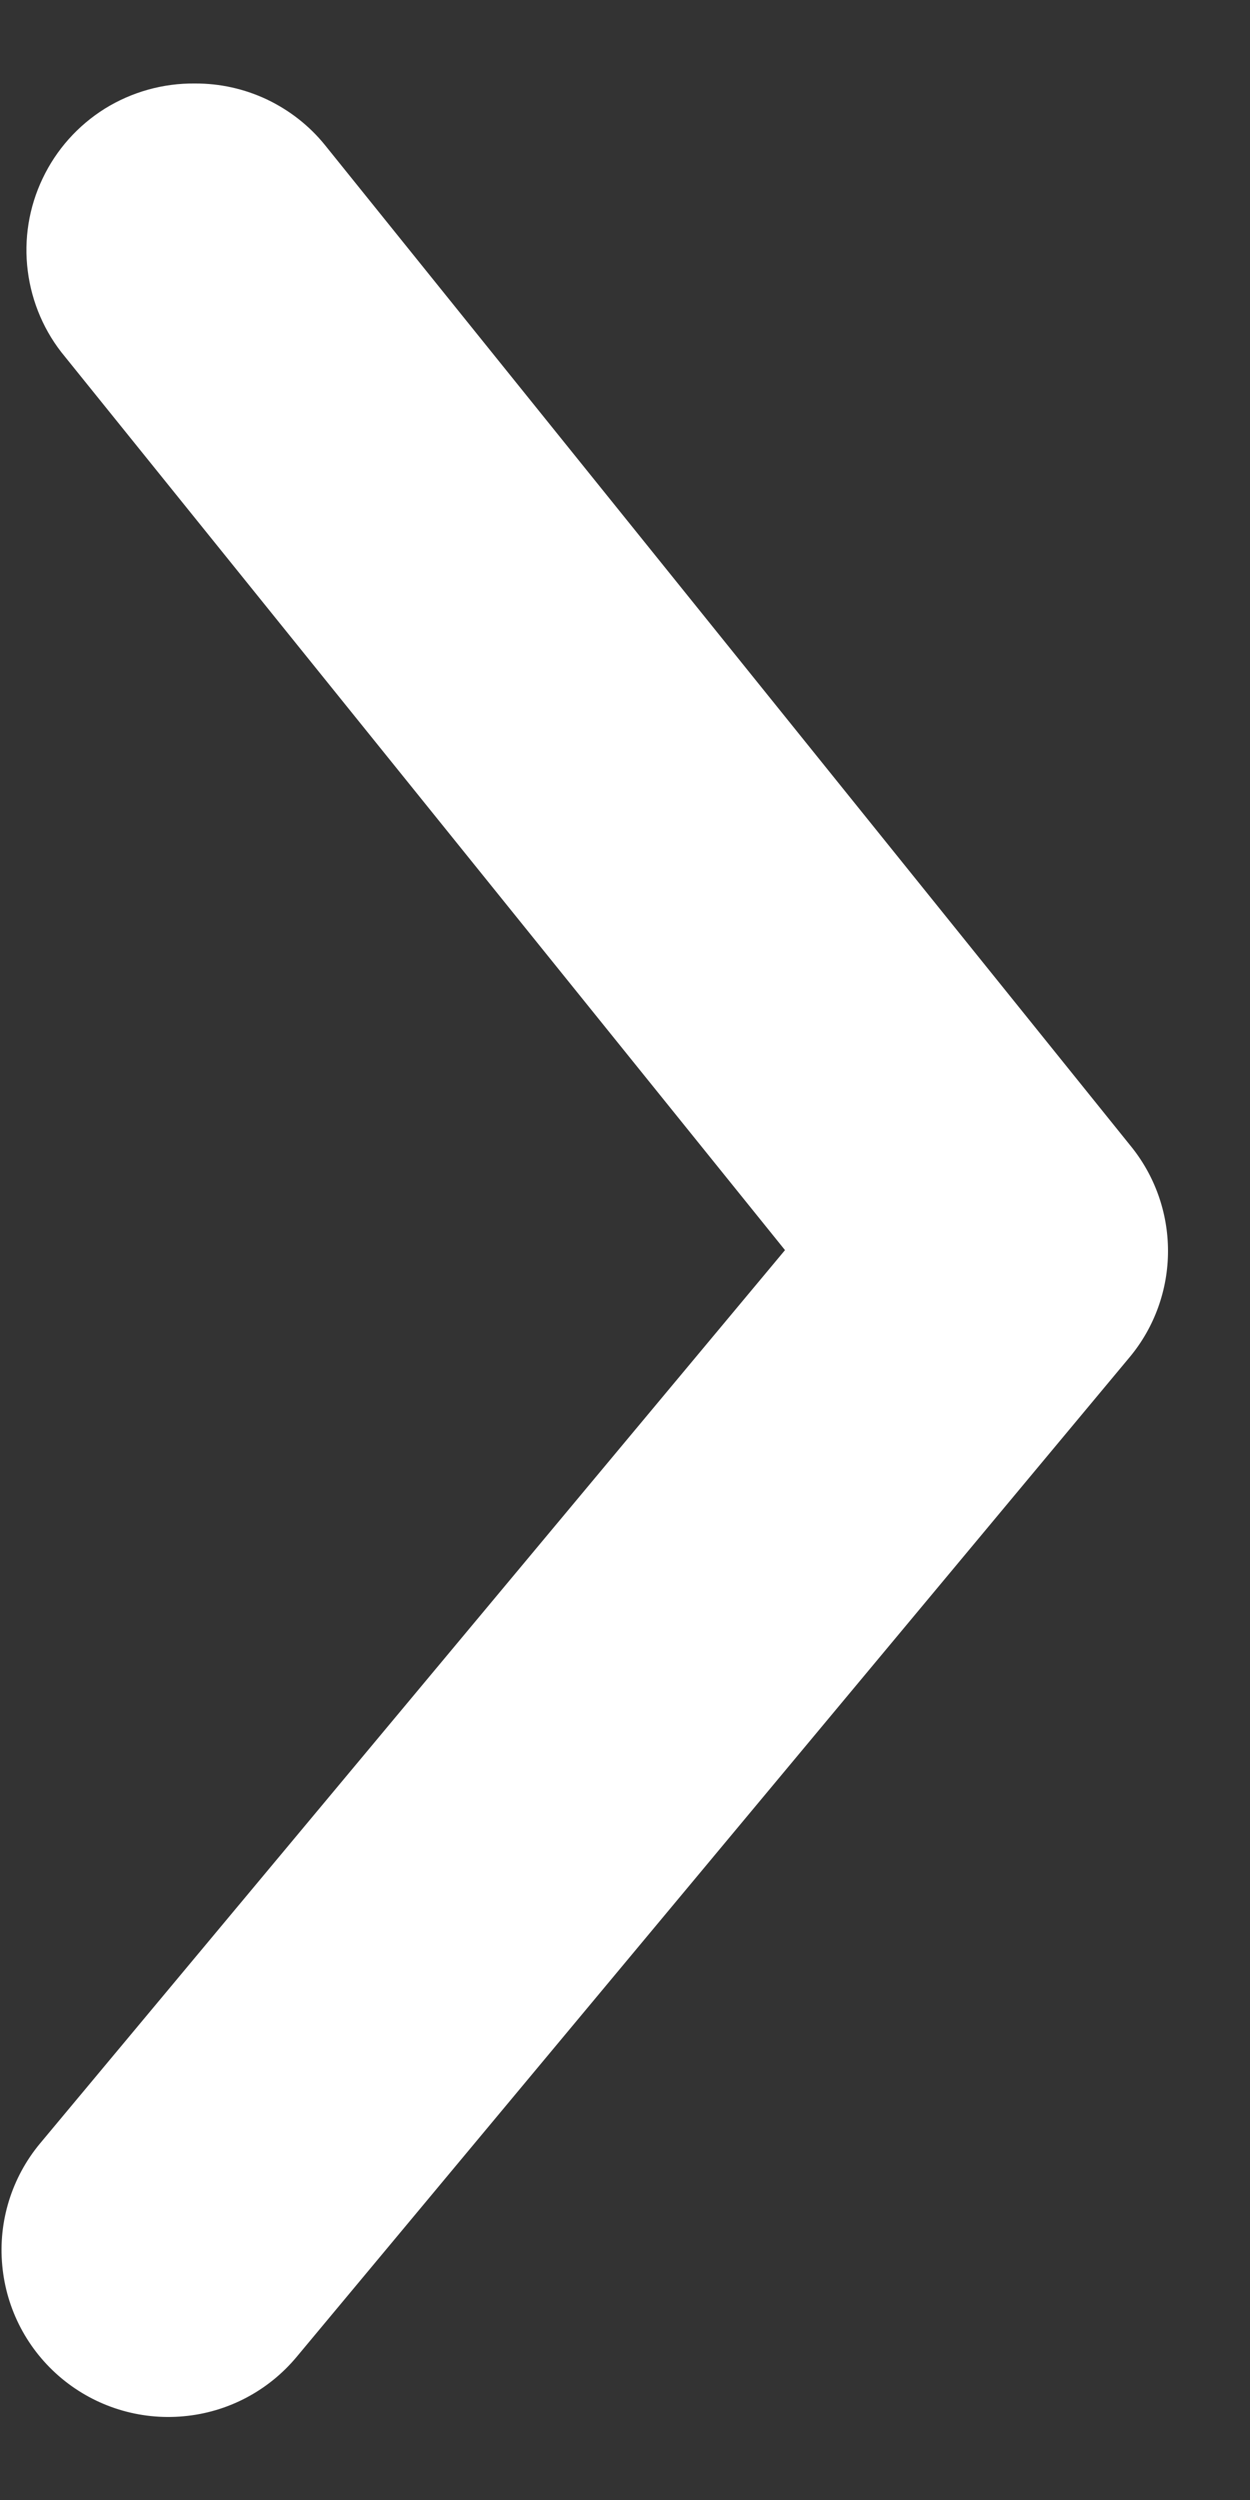 <svg width="10" height="20" viewBox="0 0 10 20" fill="none" xmlns="http://www.w3.org/2000/svg">
    <rect x="0" y="0" width="10" height="20" fill="#333333" stroke="none"/>
    <path d="M1.56 0.668C1.76 0.667 1.956 0.711 2.136 0.796C2.316 0.882 2.475 1.006 2.6 1.161L9.04 9.161C9.237 9.4 9.344 9.699 9.344 10.008C9.344 10.316 9.237 10.616 9.04 10.854L2.374 18.854C2.147 19.127 1.822 19.298 1.47 19.33C1.117 19.363 0.766 19.254 0.494 19.028C0.221 18.801 0.05 18.476 0.018 18.123C-0.015 17.771 0.094 17.42 0.32 17.148L6.28 10.001L0.52 2.854C0.357 2.659 0.254 2.42 0.222 2.167C0.19 1.915 0.231 1.658 0.341 1.428C0.45 1.198 0.623 1.004 0.839 0.869C1.055 0.735 1.306 0.665 1.56 0.668Z"
          fill="white"/>
</svg>
